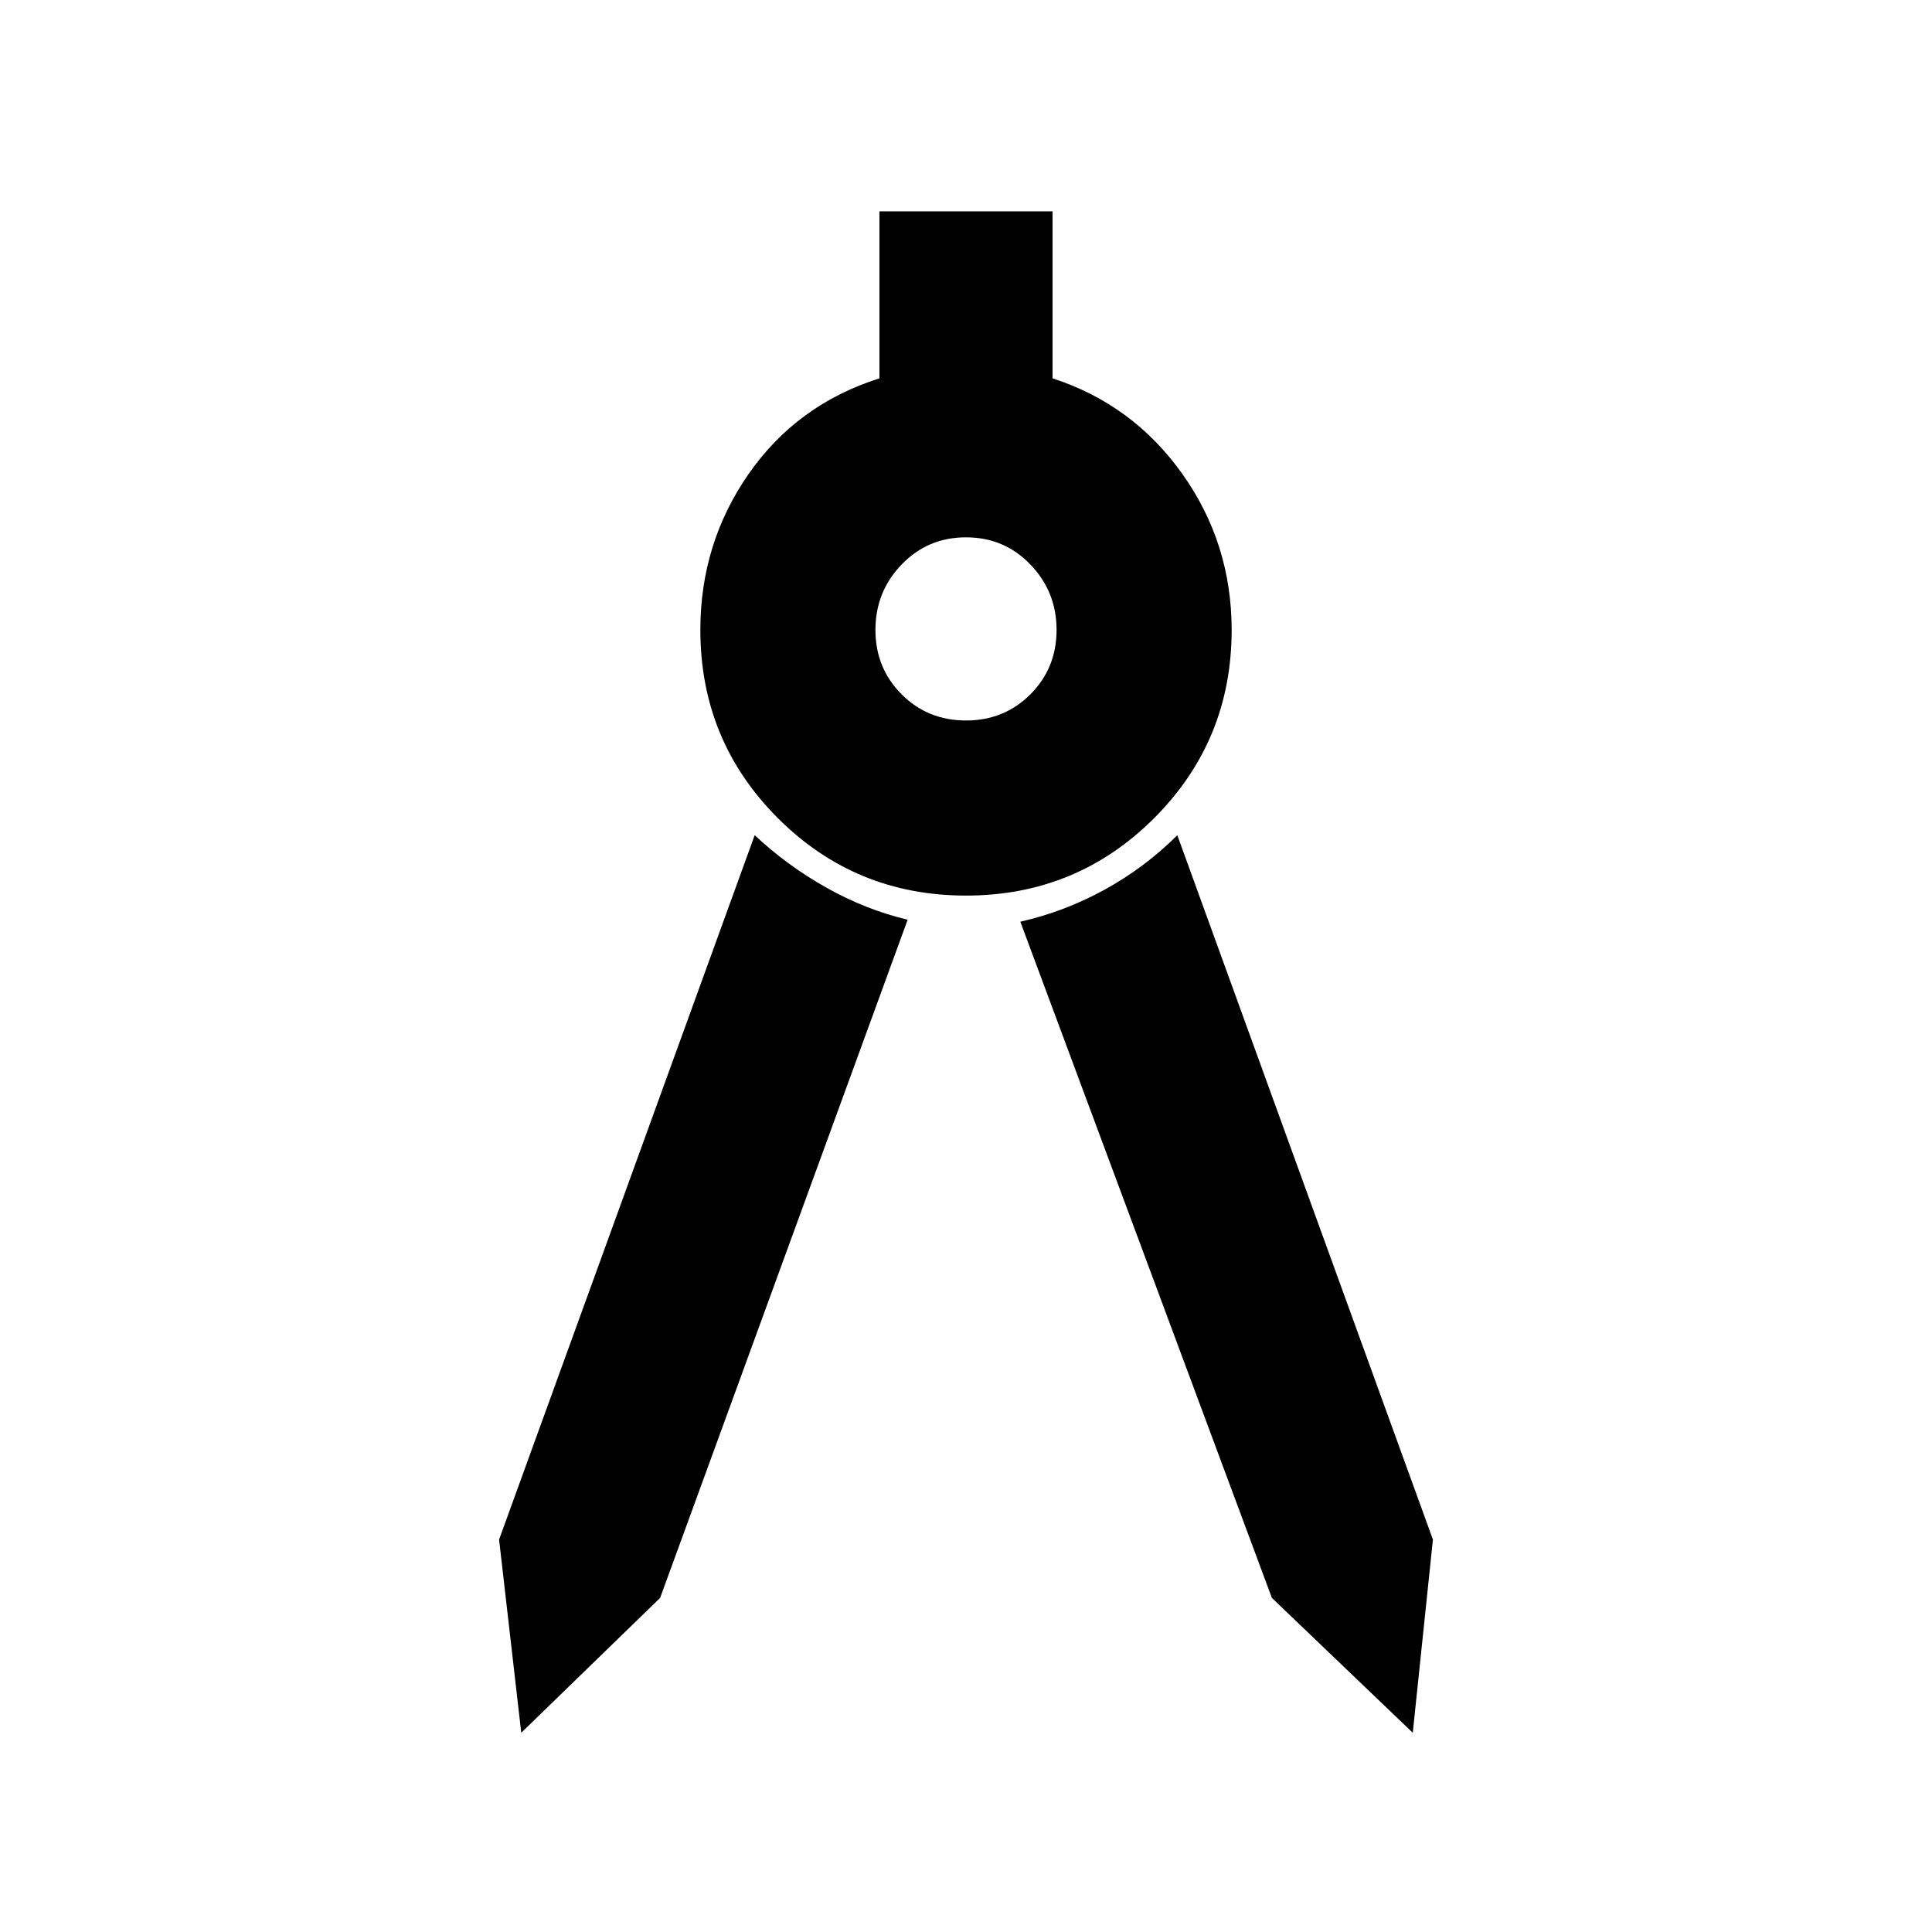 <svg xmlns="http://www.w3.org/2000/svg" height="40" width="40"><path d="m10.792 35.875-.459-4 5.292-14.583q.667.625 1.479 1.083.813.458 1.688.667l-5.125 14.041Zm18.458 0-2.917-2.792-5.208-14q.917-.208 1.75-.666.833-.459 1.5-1.125l5.292 14.583ZM20 18.542q-2.292 0-3.896-1.604-1.604-1.605-1.604-3.896 0-1.792 1-3.23 1-1.437 2.708-1.979V4.375h3.584v3.458q1.666.542 2.687 1.979 1.021 1.438 1.021 3.23 0 2.291-1.604 3.896-1.604 1.604-3.896 1.604Zm0-3.625q.792 0 1.333-.542.542-.542.542-1.333 0-.792-.542-1.354-.541-.563-1.333-.563-.792 0-1.333.563-.542.562-.542 1.354 0 .791.542 1.333.541.542 1.333.542Z"/></svg>